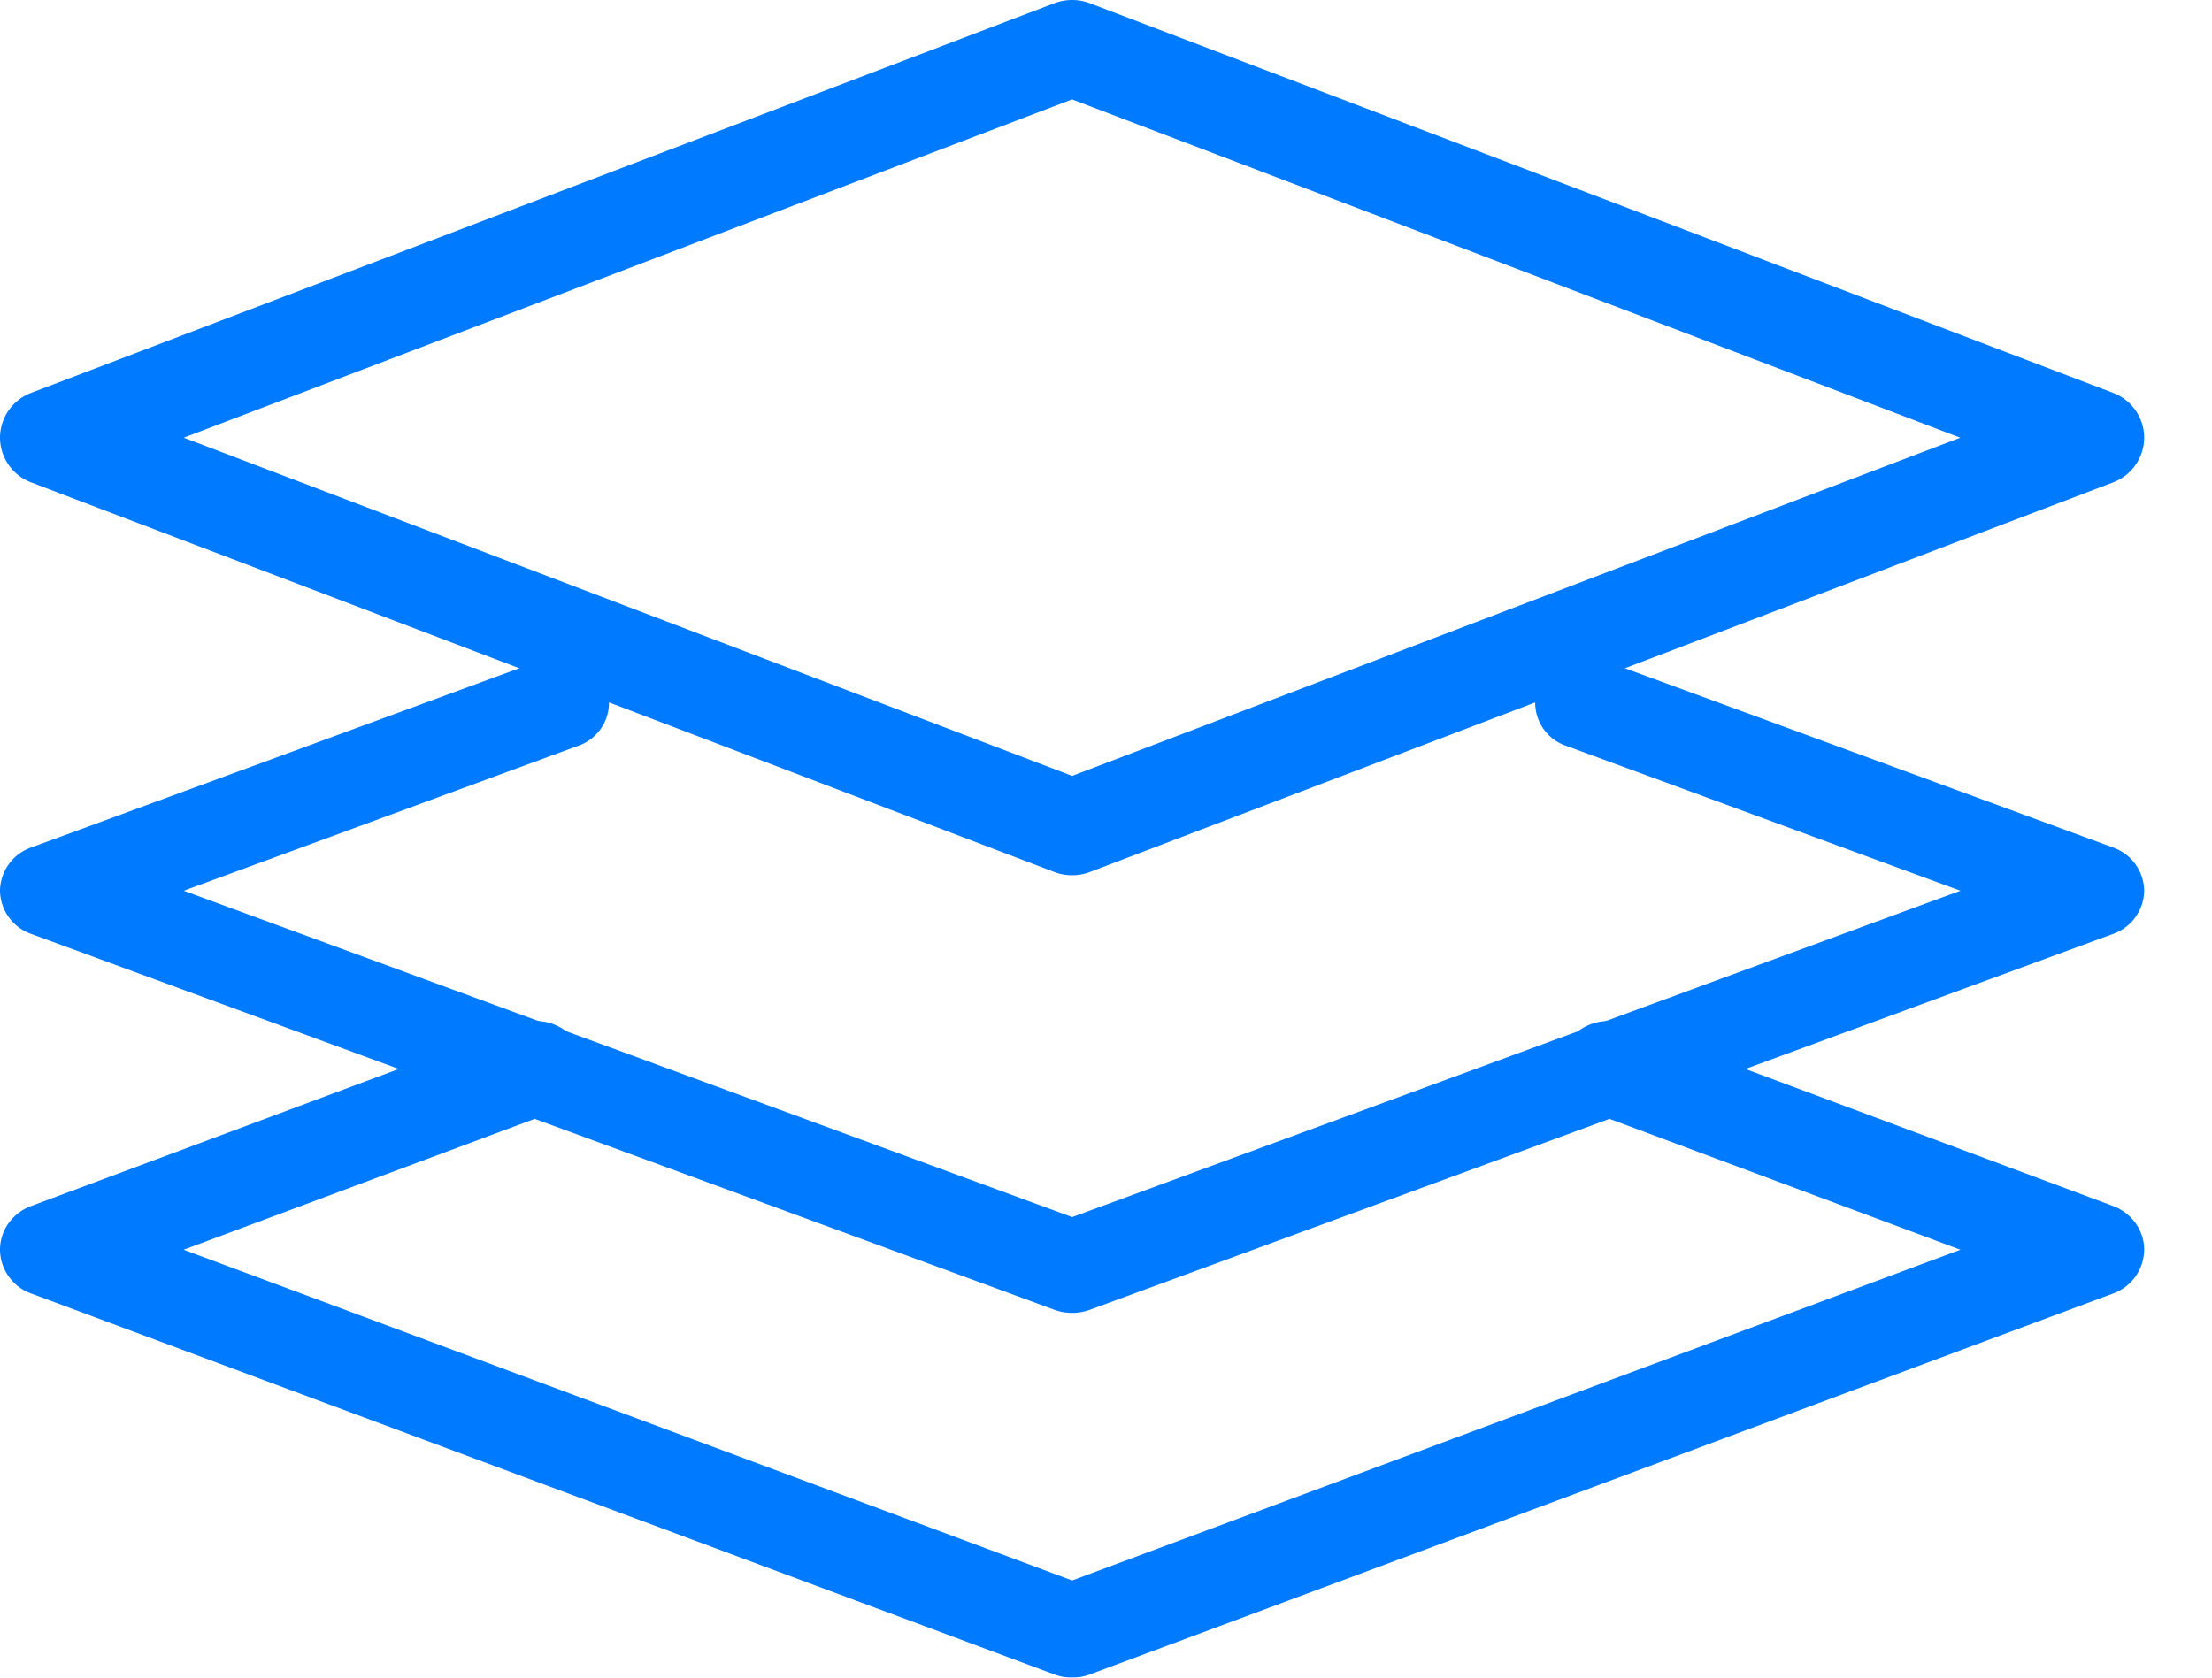 <svg width="29" height="22" viewBox="0 0 29 22" xmlns="http://www.w3.org/2000/svg">
    <defs>
        <filter id="a">
            <feColorMatrix in="SourceGraphic" values="0 0 0 0 1 0 0 0 0 1 0 0 0 0 1 0 0 0 1 0"/>
        </filter>
    </defs>
    <g transform="translate(-17 -145)" filter="url(#a)" fill="none" fill-rule="evenodd">
        <g fill="#007AFF">
            <path d="m19.41 150.74 11.646 4.435L42.7 150.74l-11.645-4.436-11.647 4.436zm11.646 5.738a.648.648 0 0 1-.232-.042l-13.416-5.11a.63.63 0 0 1-.408-.587.63.63 0 0 1 .408-.587l13.416-5.11a.656.656 0 0 1 .462 0l13.417 5.11a.63.63 0 0 1 .408.587.63.63 0 0 1-.408.587l-13.417 5.11a.648.648 0 0 1-.23.042z"/>
            <path d="M31.056 162.217a.669.669 0 0 1-.231-.04l-13.417-4.93a.61.61 0 0 1-.408-.566.61.61 0 0 1 .408-.567l6.709-2.464a.65.65 0 0 1 .826.346.598.598 0 0 1-.365.785l-5.169 1.9 11.647 4.28 11.646-4.28-5.169-1.9a.598.598 0 0 1-.365-.785.651.651 0 0 1 .827-.346l6.708 2.464a.61.61 0 0 1 .408.567.61.61 0 0 1-.408.566l-13.417 4.93a.669.669 0 0 1-.23.04"/>
            <path d="M31.056 167a.66.66 0 0 1-.231-.041l-13.417-4.996a.617.617 0 0 1-.408-.574c0-.254.162-.481.408-.573l6.39-2.383a.646.646 0 0 1 .826.352.61.61 0 0 1-.366.795l-4.85 1.809 11.648 4.337 11.646-4.337-4.85-1.809a.61.61 0 0 1-.365-.795.647.647 0 0 1 .827-.352l6.389 2.383c.246.092.408.32.408.573a.617.617 0 0 1-.408.574l-13.417 4.996a.66.66 0 0 1-.23.041"/>
        </g>
    </g>
</svg>

